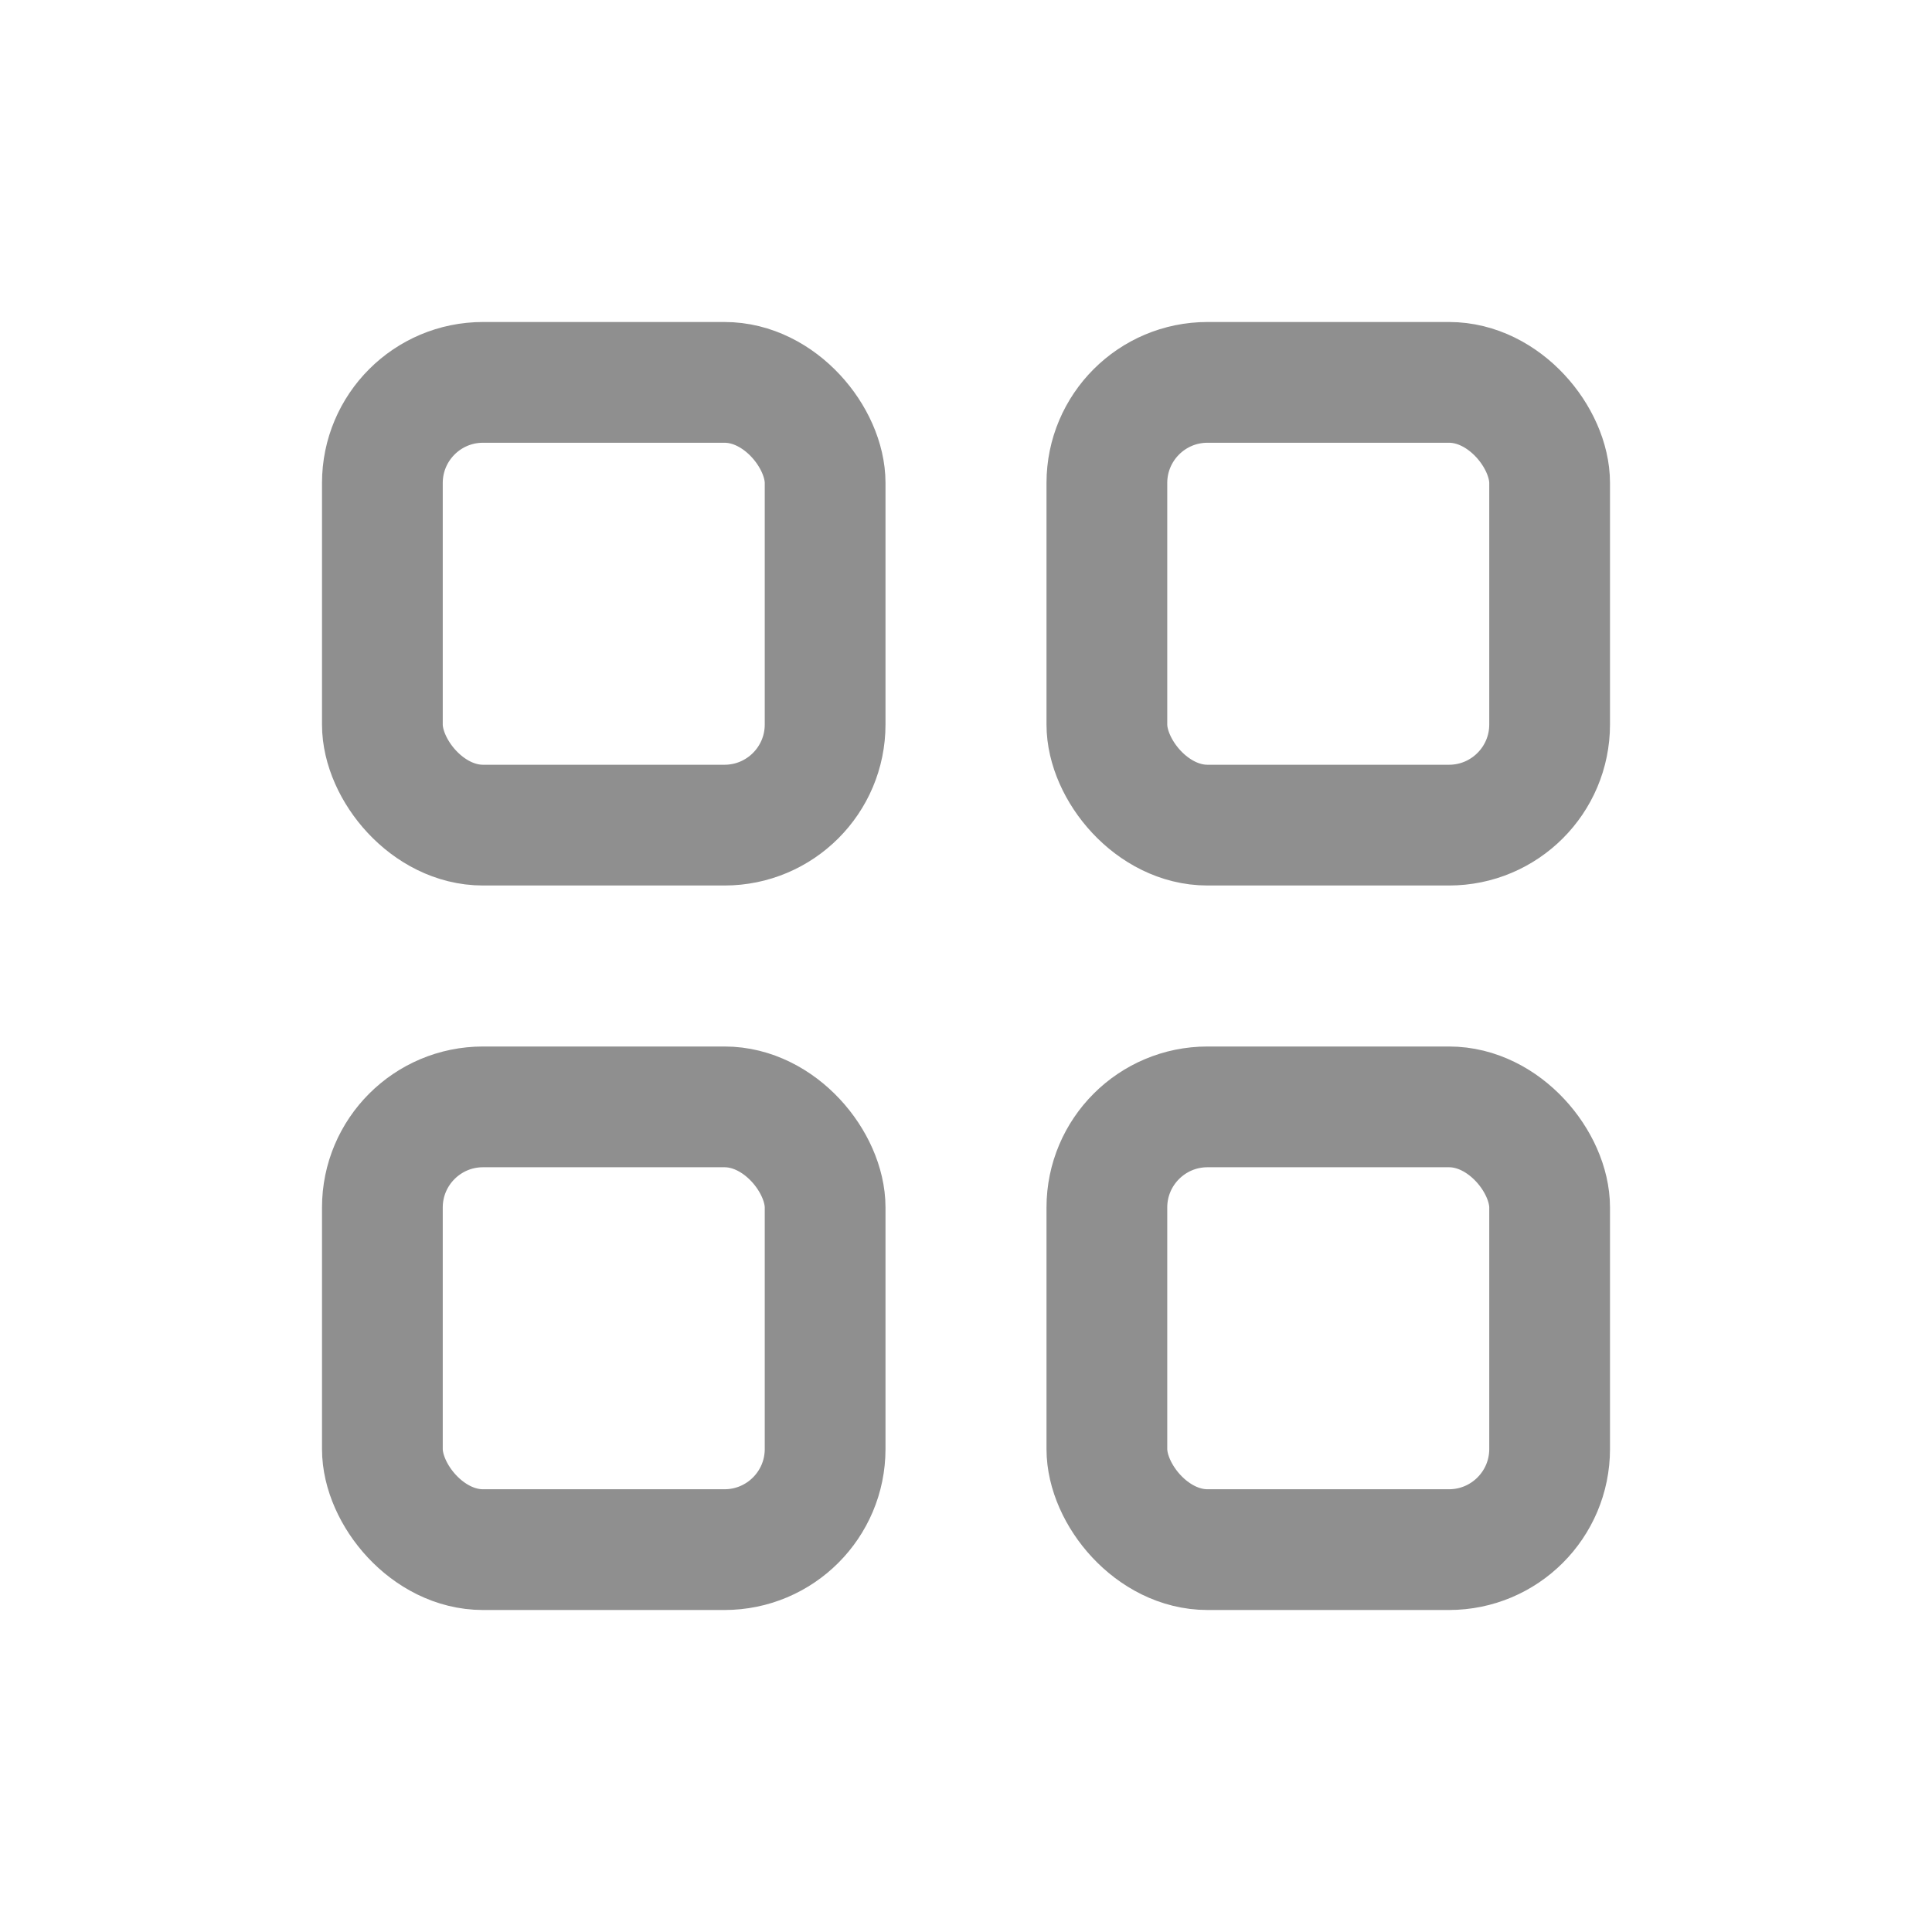 <svg width="24" height="24" viewBox="0 0 24 24" fill="none" xmlns="http://www.w3.org/2000/svg">
<rect x="4.75" y="4.75" width="5.5" height="5.5" rx="1.25" stroke="#8F8F8F" stroke-width="1.5"/>
<rect x="13.75" y="4.75" width="5.5" height="5.5" rx="1.25" stroke="#8F8F8F" stroke-width="1.5"/>
<rect x="13.75" y="13.75" width="5.5" height="5.5" rx="1.25" stroke="#8F8F8F" stroke-width="1.5"/>
<rect x="4.75" y="13.75" width="5.5" height="5.5" rx="1.25" stroke="#8F8F8F" stroke-width="1.5"/>
</svg>

